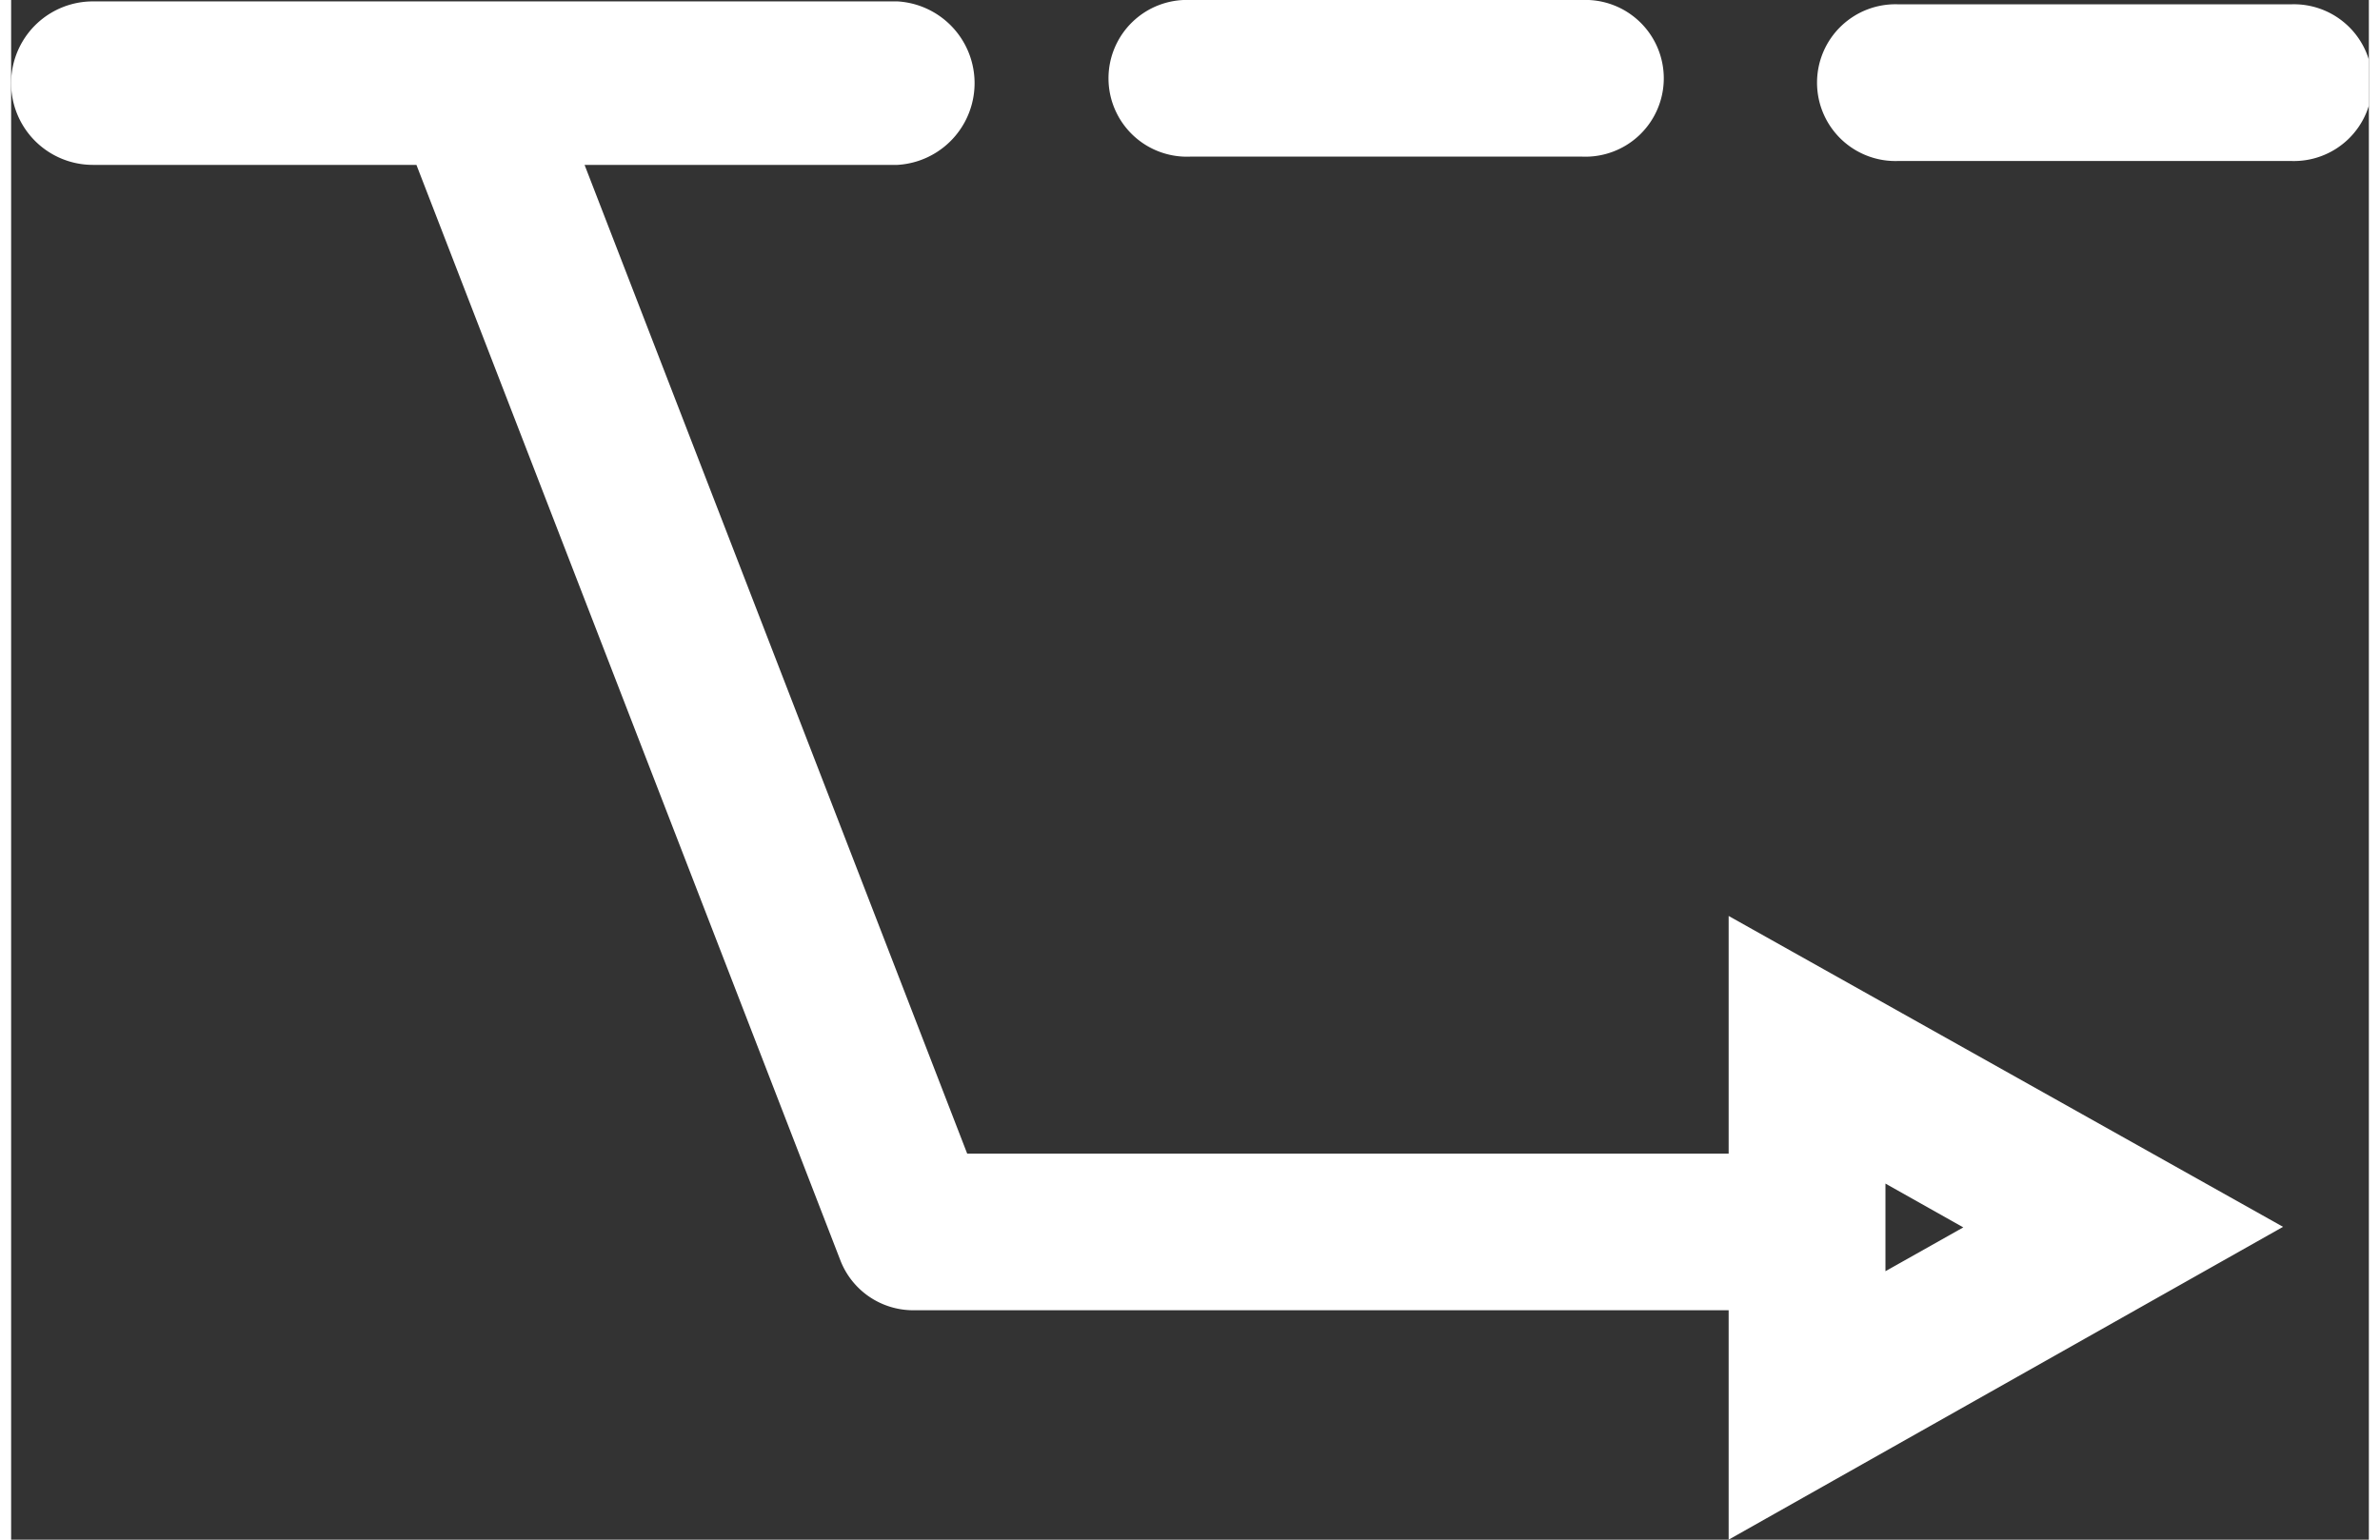 <svg height="44" overflow="visible" viewBox="0 0 16.841 11" width="68" xmlns="http://www.w3.org/2000/svg" xmlns:xlink="http://www.w3.org/1999/xlink"><rect x="0" y="0" width="16.841" height="11" fill="#333333" stroke="none"/><defs><path id="a" d="M0 0h16.841v11H0z"/><clipPath id="b"><use xlink:href="#a"/></clipPath></defs><path clip-path="url(#b)" d="M8.422 1.119h2.799a.56.56 0 1 0 0-1.119H8.422a.56.56 0 1 0 0 1.119M16.282.031h-2.799a.56.56 0 1 0 0 1.119h2.799a.56.56 0 1 0 0-1.119M12.268 8.242H6.829L4.096 1.178h2.235a.585.585 0 0 0 0-1.168H.584a.584.584 0 0 0 0 1.168h2.311l3.028 7.826a.558.558 0 0 0 .522.357h5.823V11l3.96-2.235-3.96-2.221zm1.12.214l.556.313-.556.313z" fill="#fff"/></svg>